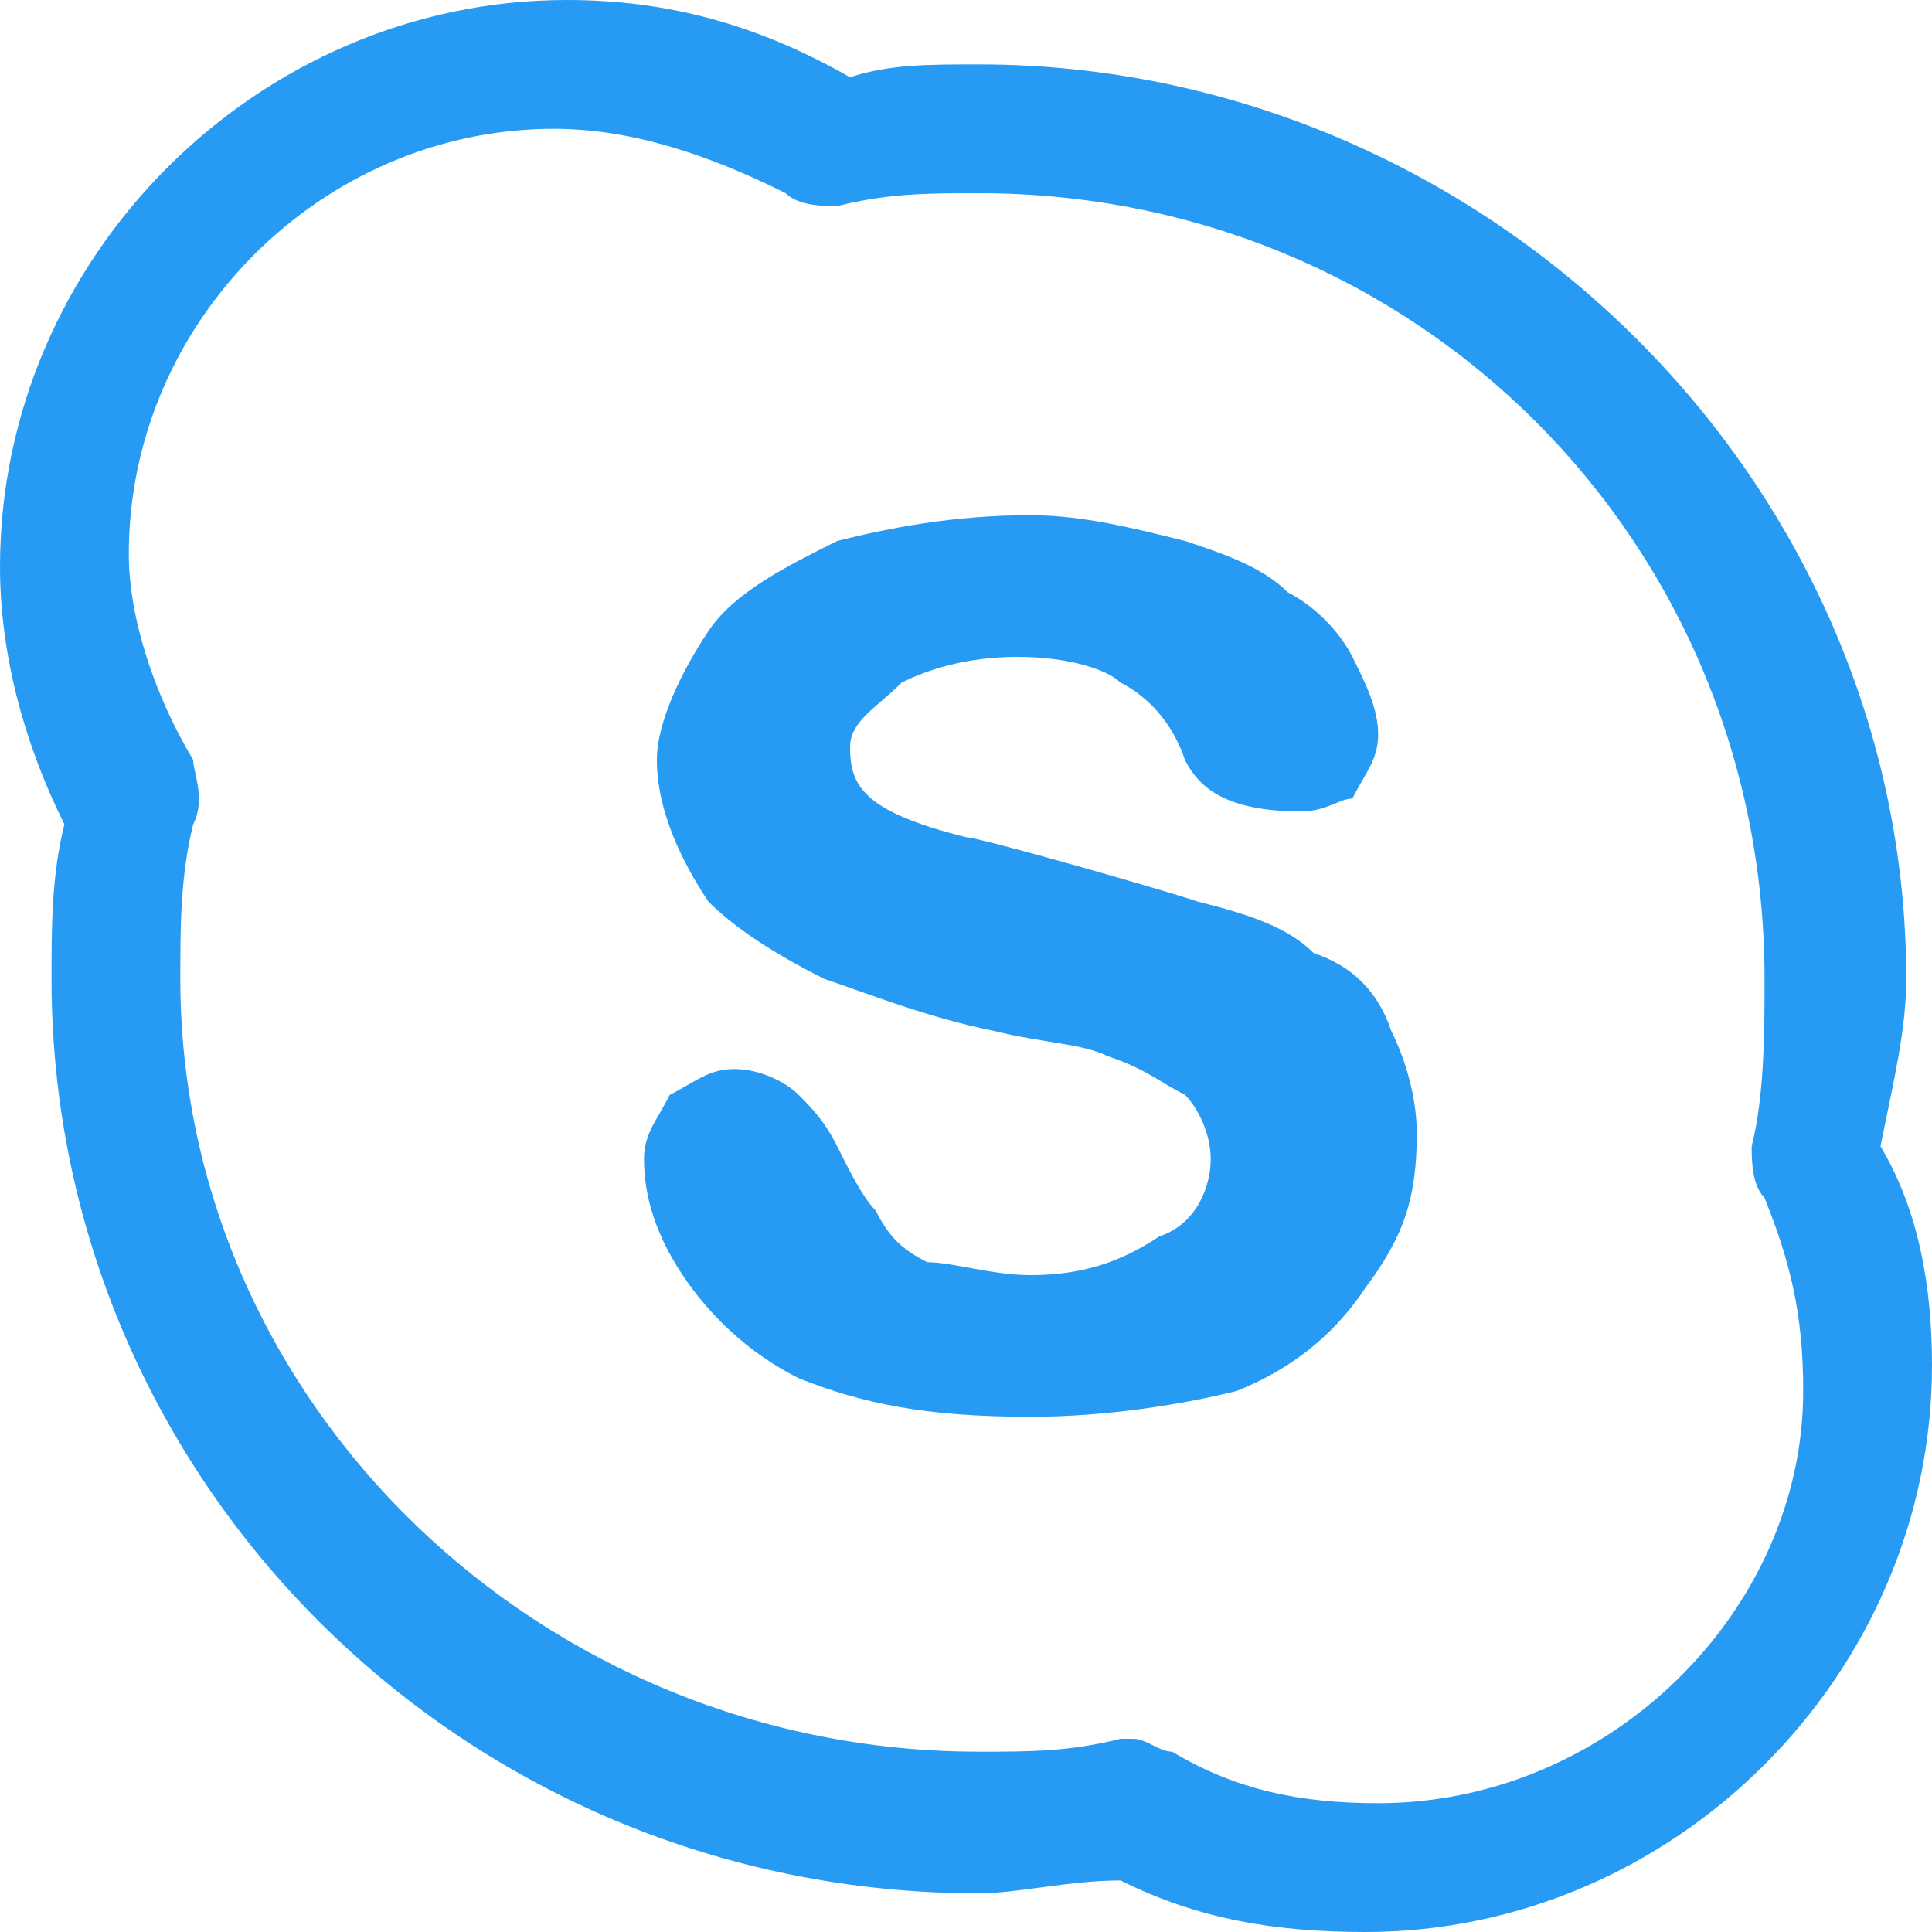 <svg xmlns="http://www.w3.org/2000/svg" width="15" height="15" viewBox="0 0 15 15"><desc>  Created with Sketch.</desc><g fill="none"><g fill="#279BF3"><path d="M15 10.6C15 13 13 15 10.6 15 9.9 15 9.3 14.9 8.7 14.6 8.3 14.6 7.9 14.7 7.6 14.7 3.6 14.7 0.4 11.5 0.4 7.6 0.4 7.2 0.4 6.8 0.5 6.4 0.2 5.8 0 5.1 0 4.4 0 2 2 0 4.4 0 5.2 0 5.9 0.2 6.6 0.6 6.9 0.5 7.2 0.5 7.6 0.5 11.5 0.5 14.8 3.7 14.8 7.6 14.8 8 14.7 8.4 14.6 8.9 14.9 9.4 15 10 15 10.6ZM13.6 8.9C13.7 8.5 13.7 8 13.7 7.6 13.7 4.2 11 1.5 7.6 1.5 7.2 1.5 6.9 1.5 6.5 1.6 6.4 1.6 6.2 1.6 6.1 1.5 5.5 1.2 4.9 1 4.3 1 2.5 1 1 2.5 1 4.3 1 4.8 1.2 5.4 1.5 5.9 1.5 6 1.6 6.2 1.5 6.4 1.4 6.8 1.4 7.2 1.4 7.6 1.4 10.9 4.2 13.6 7.6 13.6 8 13.6 8.3 13.6 8.7 13.5 8.7 13.5 8.8 13.5 8.8 13.5 8.9 13.5 9 13.6 9.1 13.6 9.6 13.9 10.1 14 10.7 14 12.5 14 14 12.5 14 10.8 14 10.2 13.9 9.8 13.7 9.3 13.6 9.2 13.6 9 13.6 8.9ZM9.6 10.8C9.2 10.9 8.6 11 8 11 7.2 11 6.7 10.9 6.2 10.7 5.8 10.5 5.5 10.2 5.3 9.9 5.1 9.6 5 9.3 5 9 5 8.8 5.1 8.7 5.2 8.5 5.4 8.4 5.5 8.3 5.7 8.3 5.9 8.3 6.1 8.4 6.2 8.5 6.3 8.6 6.4 8.7 6.5 8.9 6.6 9.1 6.7 9.3 6.8 9.4 6.9 9.6 7 9.7 7.2 9.8 7.4 9.8 7.7 9.9 8 9.9 8.4 9.9 8.7 9.8 9 9.6 9.3 9.5 9.4 9.2 9.4 9 9.4 8.8 9.3 8.6 9.2 8.5 9 8.4 8.9 8.3 8.6 8.2 8.4 8.1 8.1 8.1 7.7 8 7.2 7.9 6.7 7.7 6.4 7.6 6 7.4 5.7 7.2 5.5 7 5.3 6.7 5.1 6.3 5.1 5.9 5.1 5.6 5.3 5.2 5.5 4.9 5.7 4.6 6.1 4.4 6.5 4.2 6.9 4.1 7.4 4 8 4 8.4 4 8.8 4.1 9.2 4.2 9.5 4.3 9.8 4.4 10 4.6 10.2 4.7 10.4 4.9 10.5 5.1 10.6 5.3 10.7 5.5 10.7 5.7 10.7 5.9 10.6 6 10.5 6.2 10.4 6.2 10.3 6.3 10.1 6.3 9.5 6.3 9.3 6.1 9.2 5.9 9.1 5.6 8.9 5.4 8.7 5.3 8.6 5.2 8.3 5.1 7.9 5.1 7.5 5.1 7.2 5.2 7 5.3 6.8 5.5 6.6 5.6 6.6 5.8 6.6 6.1 6.7 6.3 7.5 6.5 7.6 6.5 9 6.9 9.3 7 9.7 7.1 10 7.2 10.2 7.4 10.5 7.5 10.7 7.7 10.8 8 10.9 8.2 11 8.5 11 8.8 11 9.3 10.9 9.6 10.6 10 10.4 10.3 10.1 10.6 9.6 10.8Z"/></g></g></svg>
